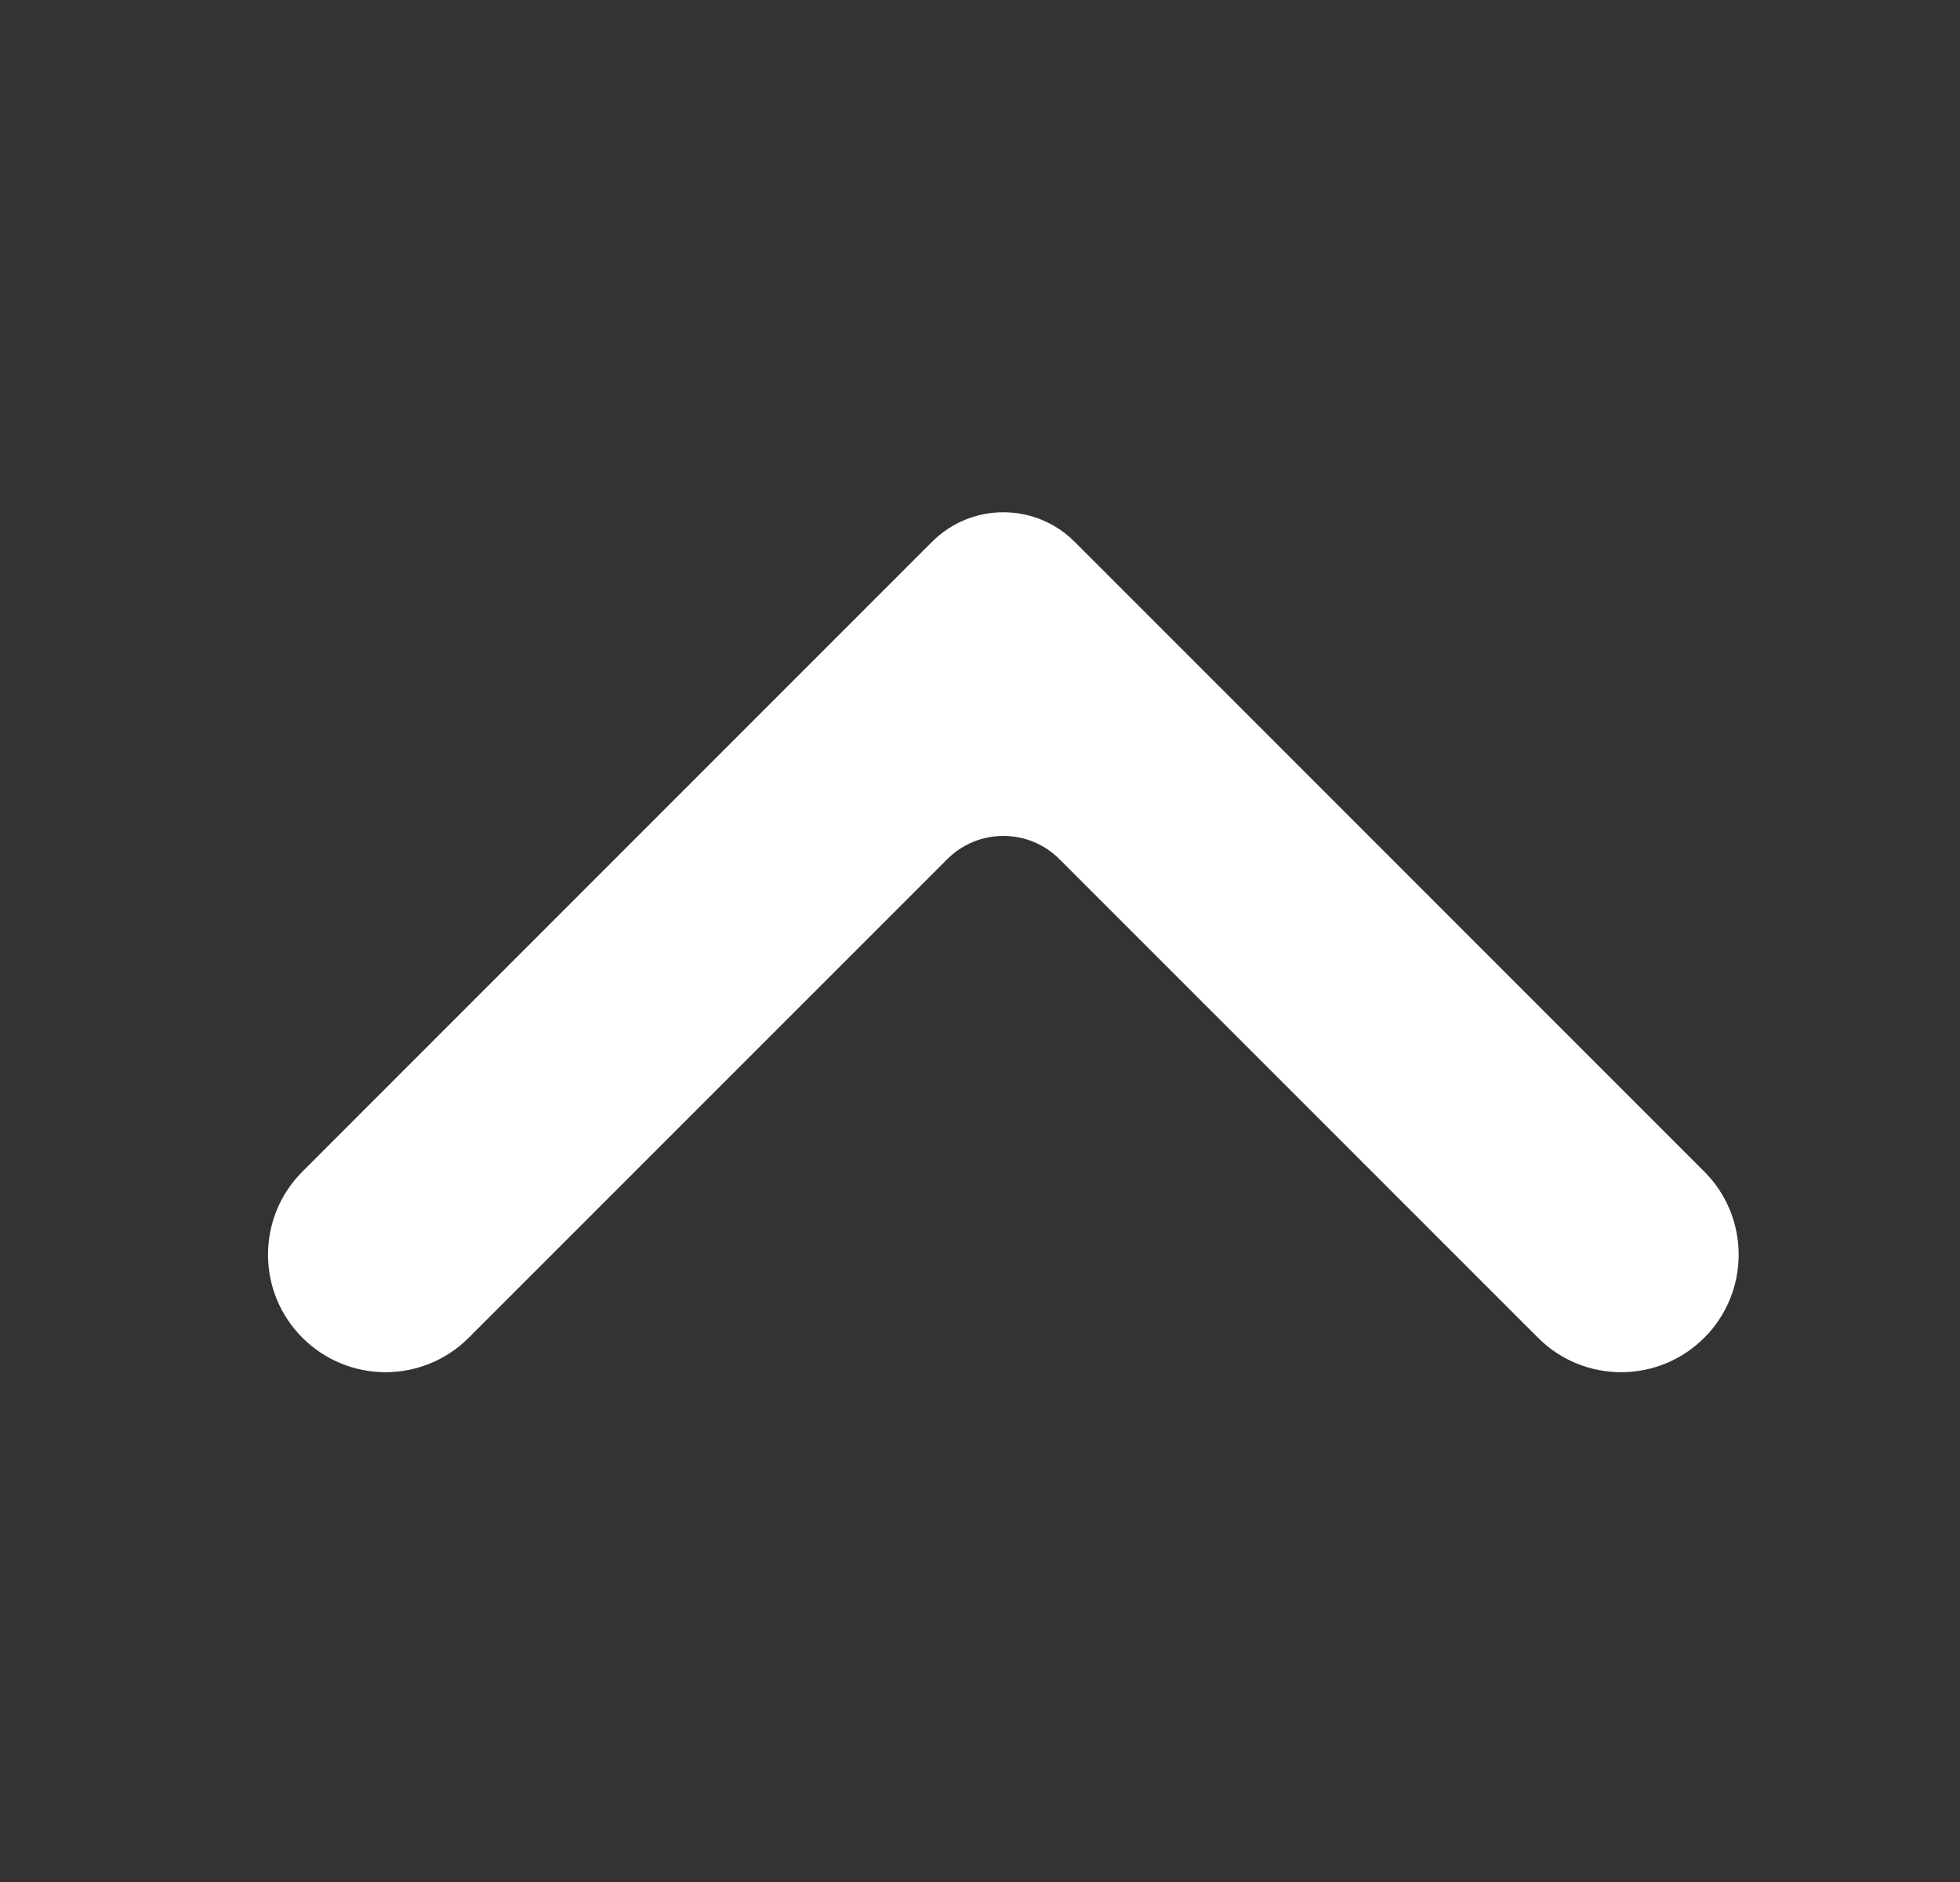 <svg width="25" height="24" viewBox="0 0 25 24" fill="none" xmlns="http://www.w3.org/2000/svg">
<rect x="0" y="0" width="25" height="24" fill="#333333" stroke="none"/>
<g id="arrow_forward_ios">
<path id="Vector" d="M3.858 17.06C4.443 17.645 5.392 17.645 5.978 17.06L12.082 10.957C12.477 10.561 13.119 10.561 13.514 10.957L19.618 17.06C20.203 17.645 21.152 17.645 21.738 17.06C22.323 16.475 22.323 15.525 21.738 14.94L13.707 6.909C13.205 6.407 12.391 6.407 11.889 6.909L3.858 14.94C3.272 15.525 3.272 16.475 3.858 17.06Z" fill="white"/>
</g>
</svg>
